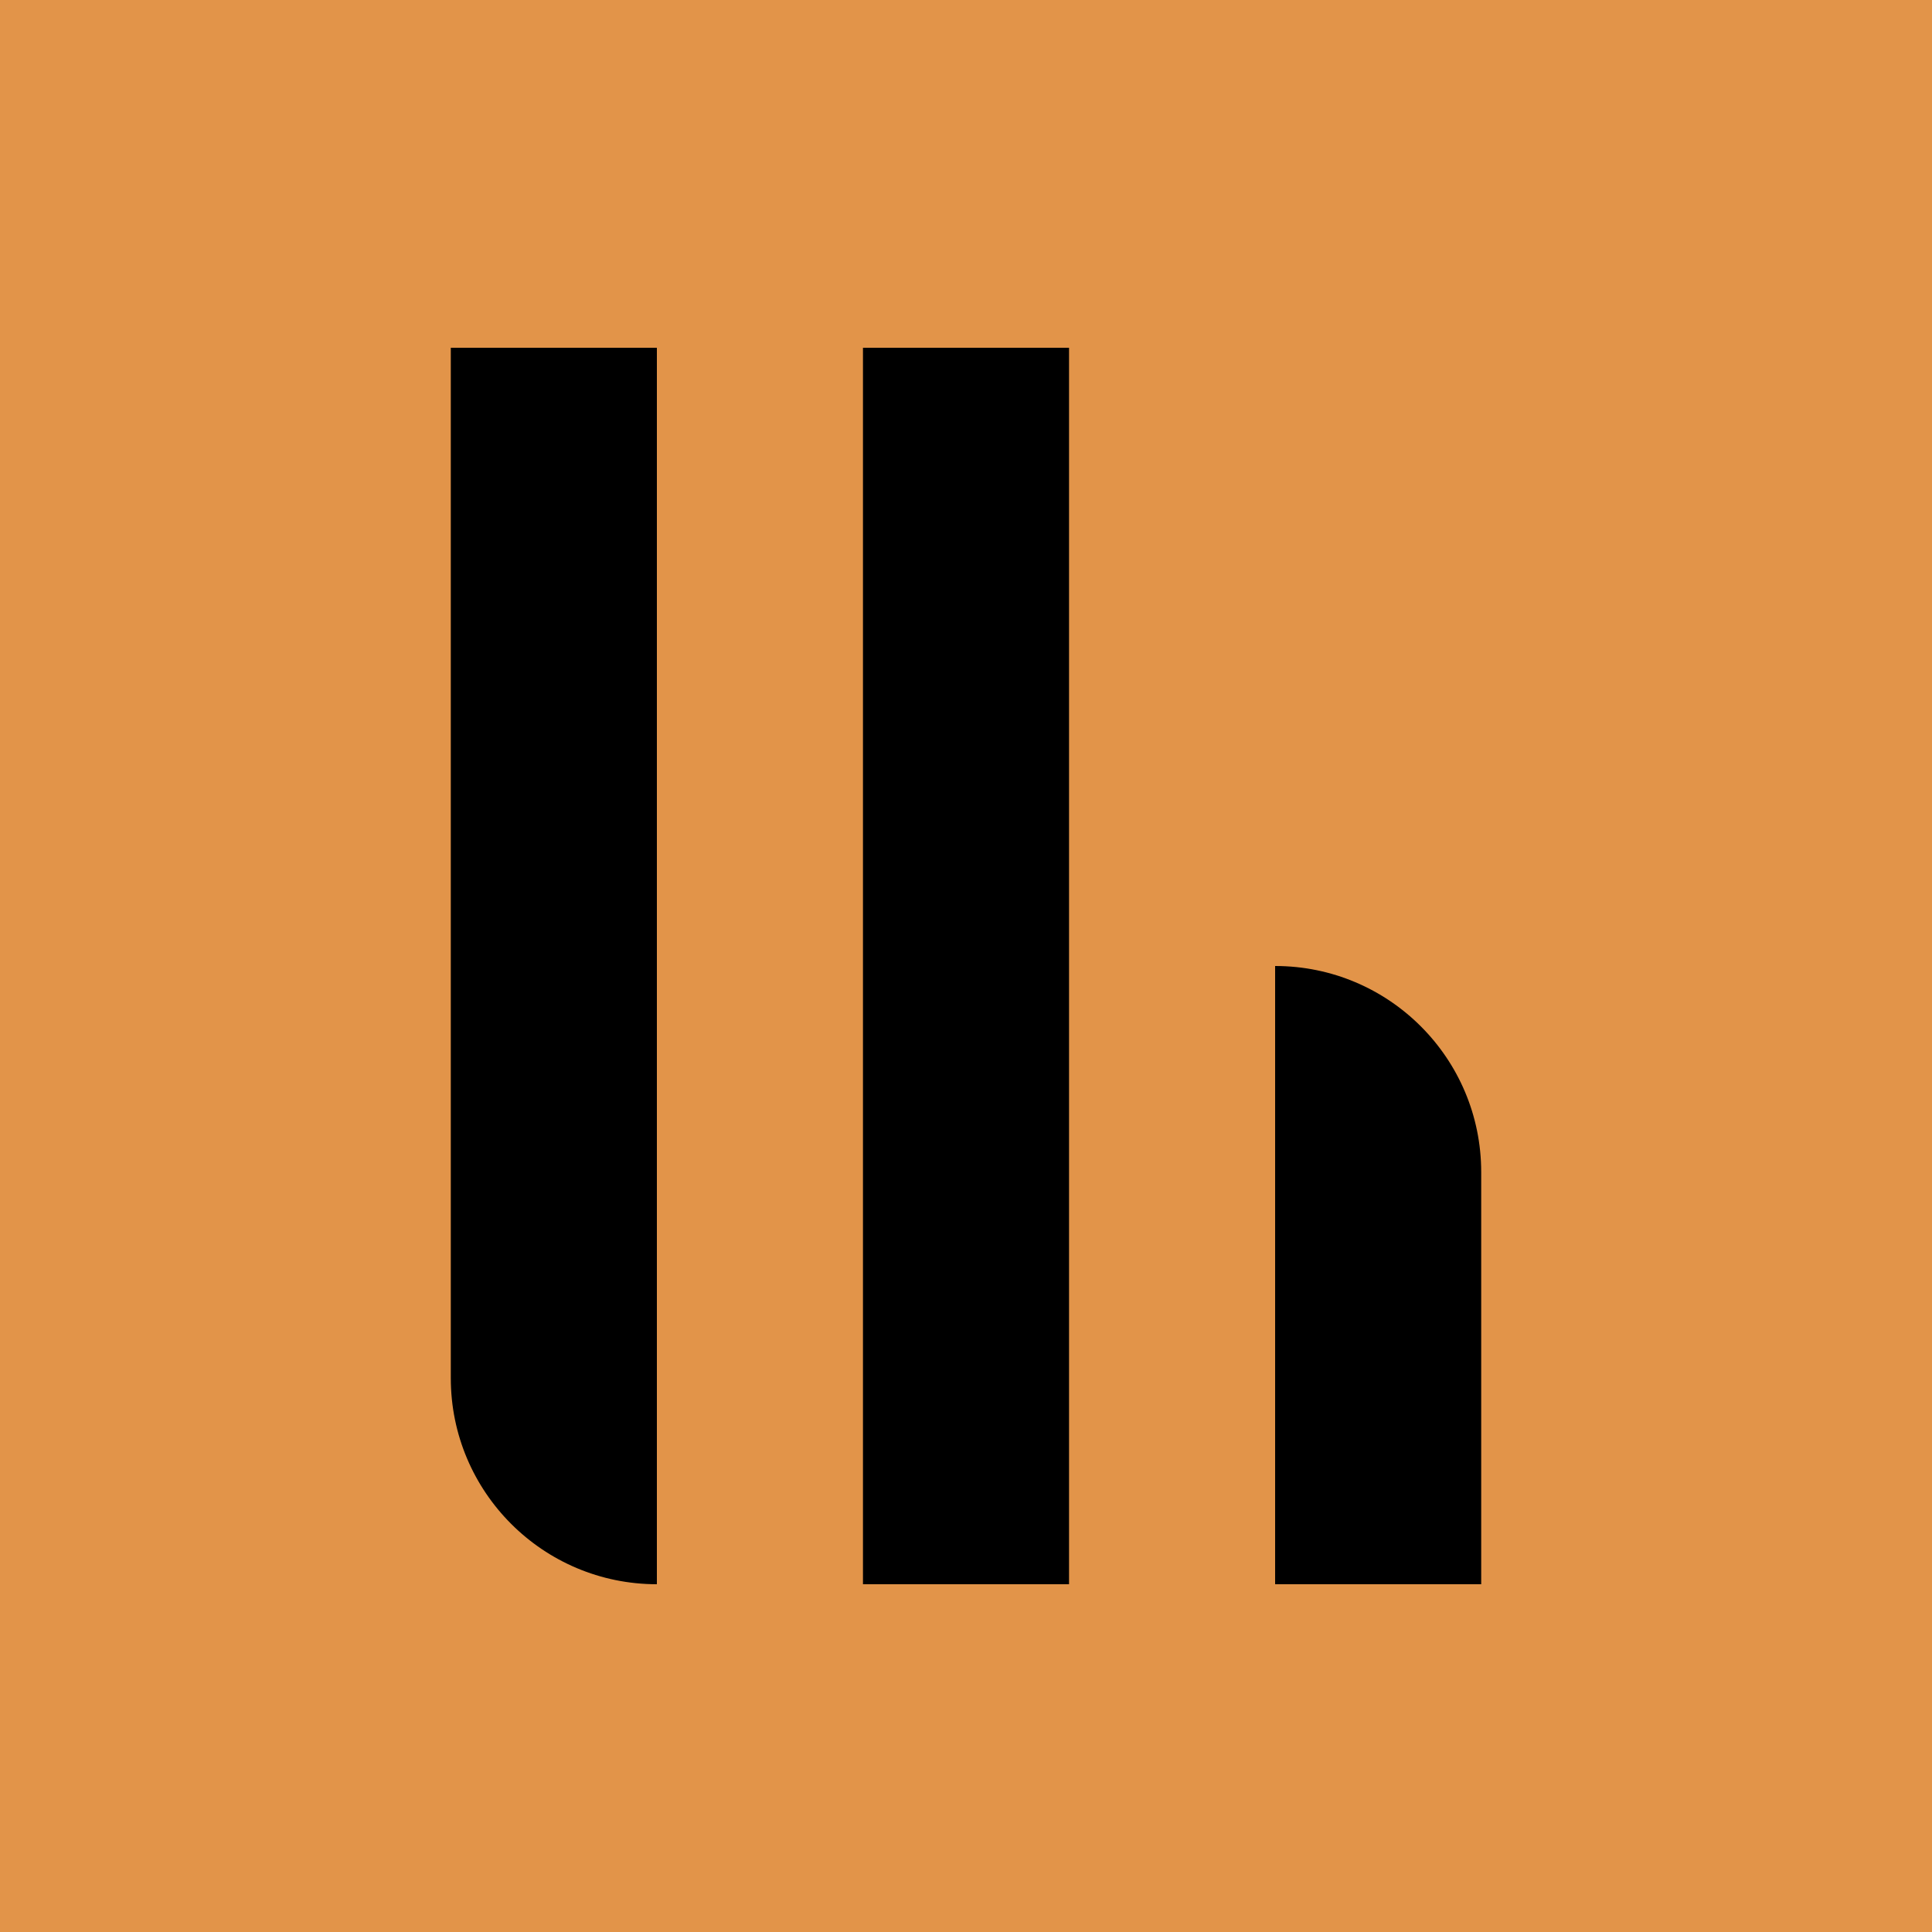 <svg xmlns="http://www.w3.org/2000/svg" width="600" height="600" fill="none" viewBox="0 0 600 600"><path fill="#E29449" d="M0 0h600v600H0z"/><path fill="#000" d="M140 108h64v384c-35.346 0-64-28.654-64-64V108zM268 108h64v384h-64zM396 300c35.346 0 64 28.654 64 64v128h-64V300z"/></svg>